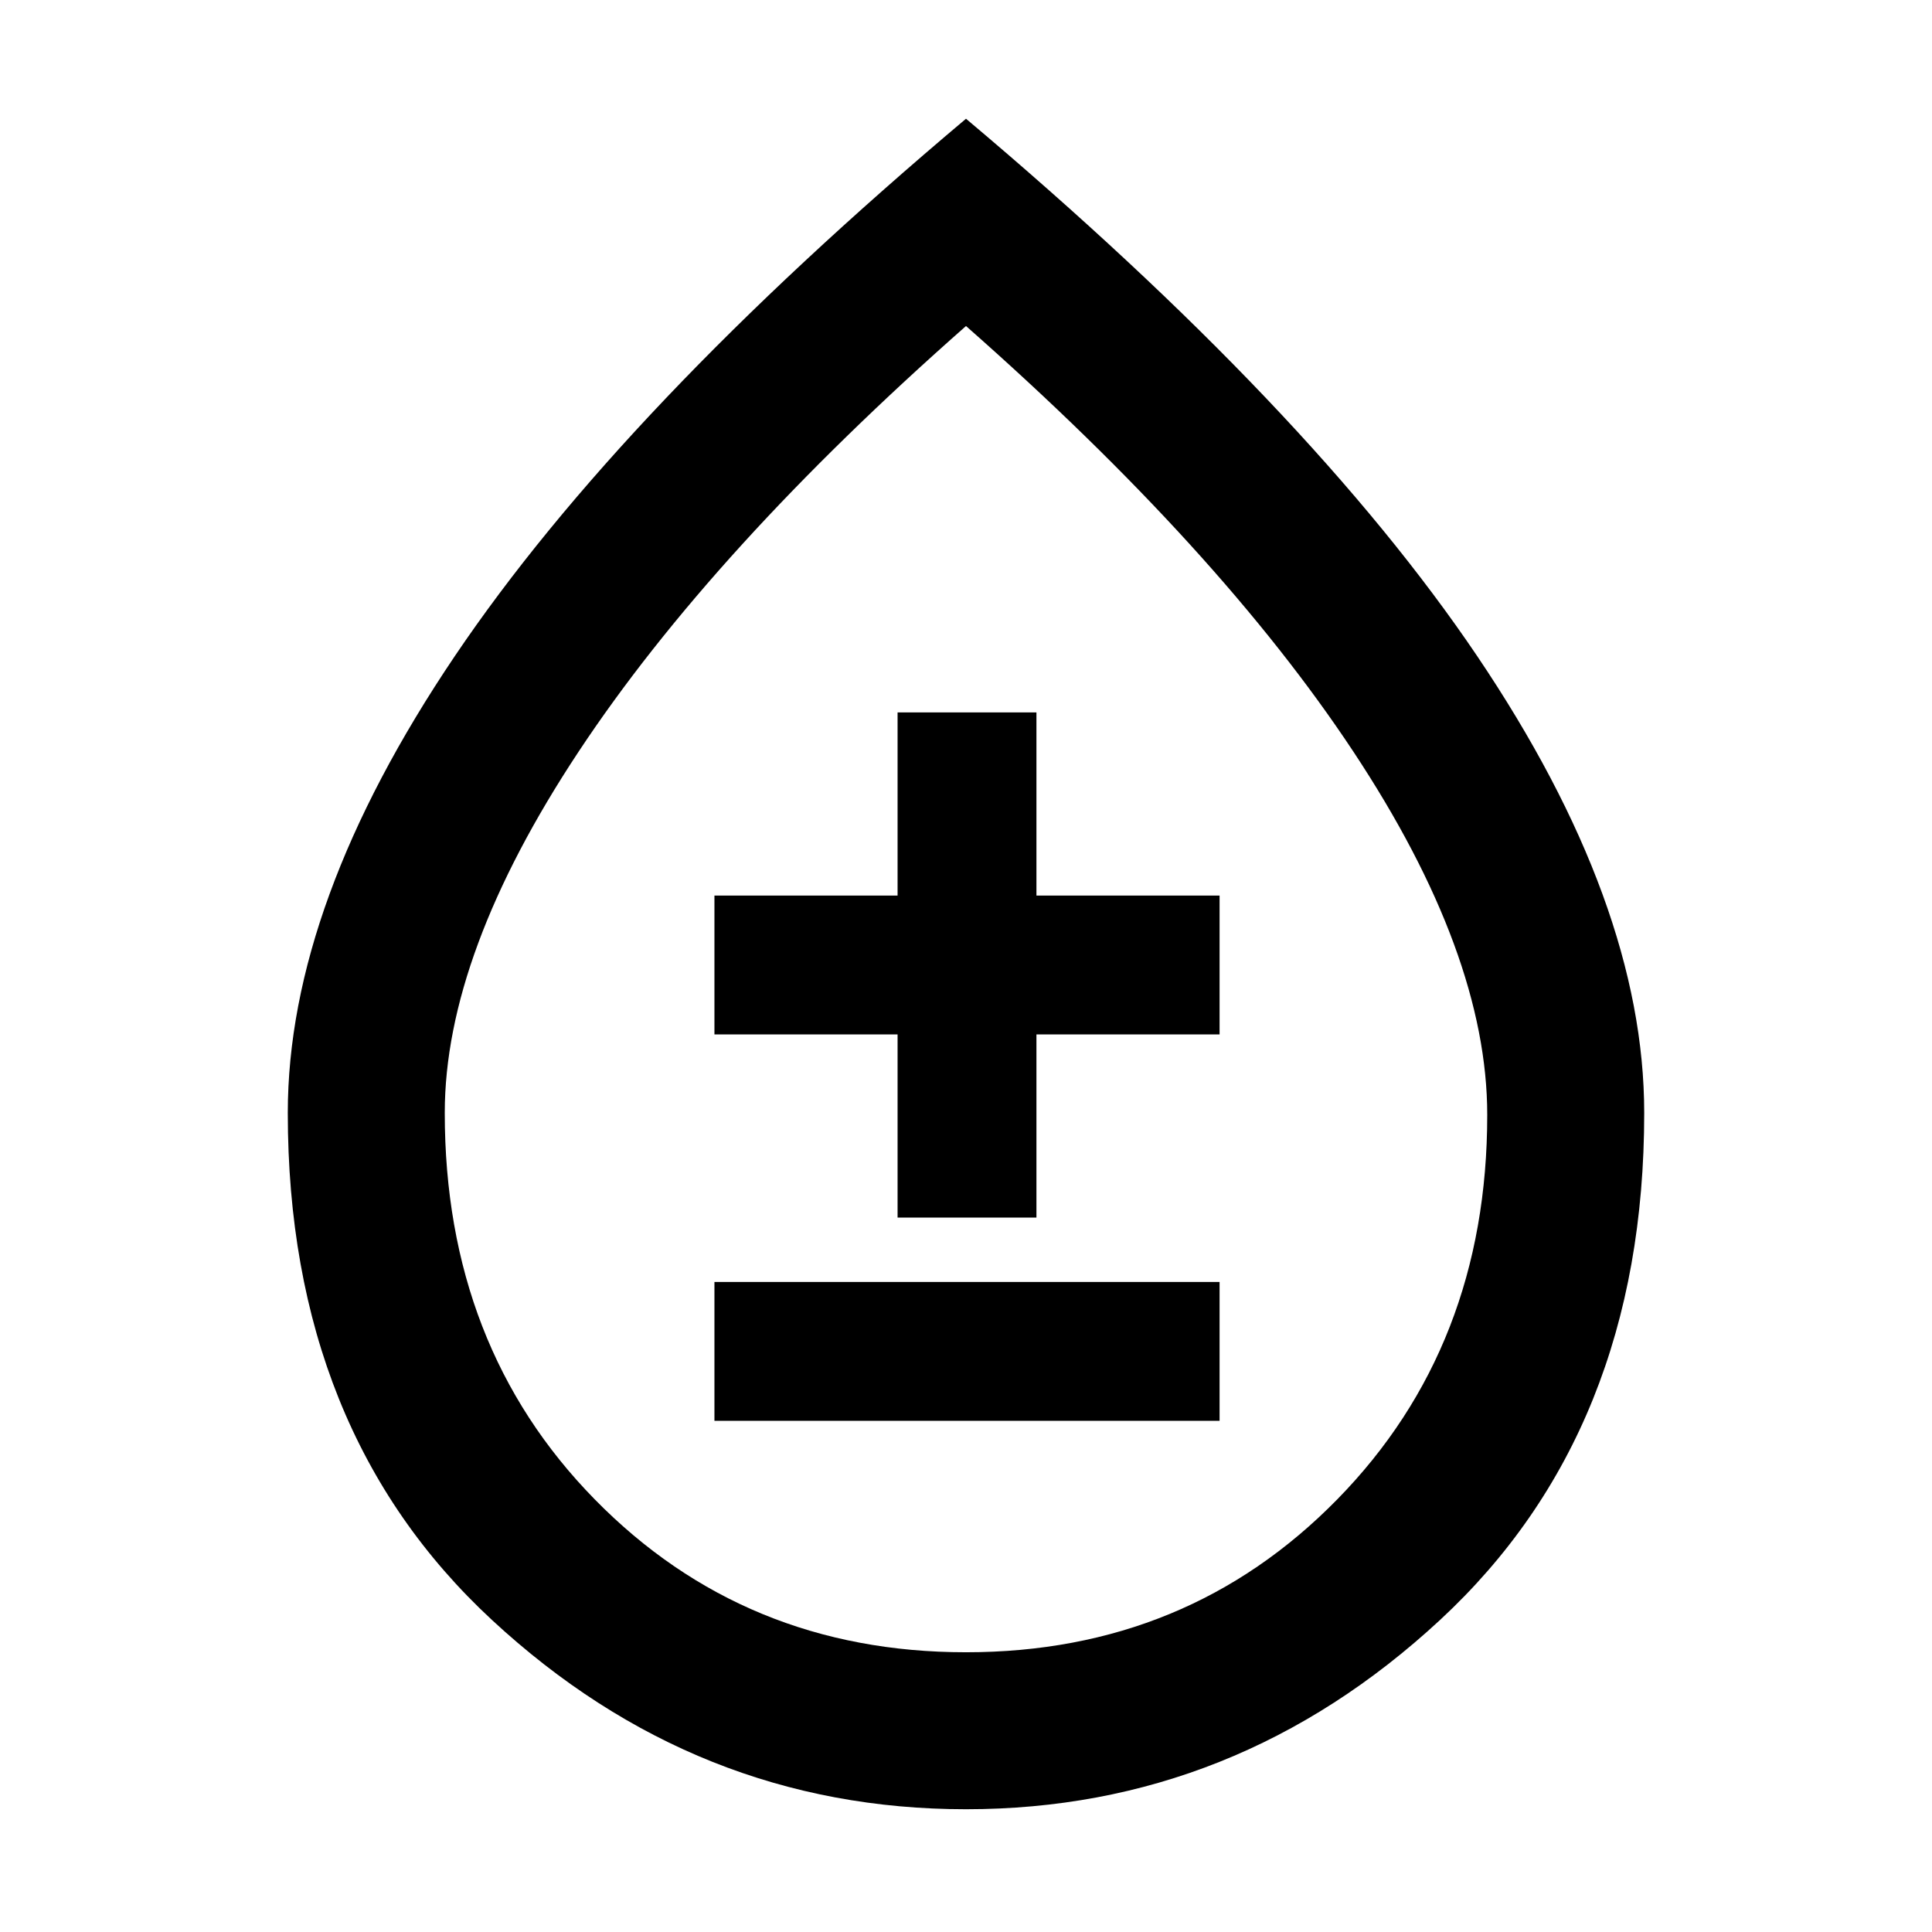 <svg xmlns="http://www.w3.org/2000/svg" height="48" width="48"><path d="M17.75 35.3H30.3V31.85H17.75ZM22.3 30.25H25.75V25.7H30.3V22.25H25.75V17.7H22.3V22.25H17.75V25.7H22.3ZM24 44.95Q17.3 44.95 12.225 40.25Q7.15 35.55 7.15 27.65Q7.15 22.45 11.3 16.3Q15.45 10.15 24 2.95Q32.55 10.15 36.7 16.3Q40.85 22.45 40.85 27.65Q40.85 35.55 35.775 40.25Q30.7 44.95 24 44.95ZM24 41.05Q29.5 41.05 33.225 37.25Q36.95 33.45 36.95 27.7Q36.95 23.7 33.625 18.675Q30.3 13.65 24 8.1Q17.7 13.65 14.375 18.675Q11.05 23.7 11.05 27.65Q11.05 33.45 14.775 37.25Q18.5 41.05 24 41.05ZM24 29.55Q24 29.55 24 29.55Q24 29.55 24 29.55Q24 29.55 24 29.55Q24 29.55 24 29.55Q24 29.55 24 29.55Q24 29.55 24 29.55Q24 29.55 24 29.55Q24 29.55 24 29.55Z"/></svg>